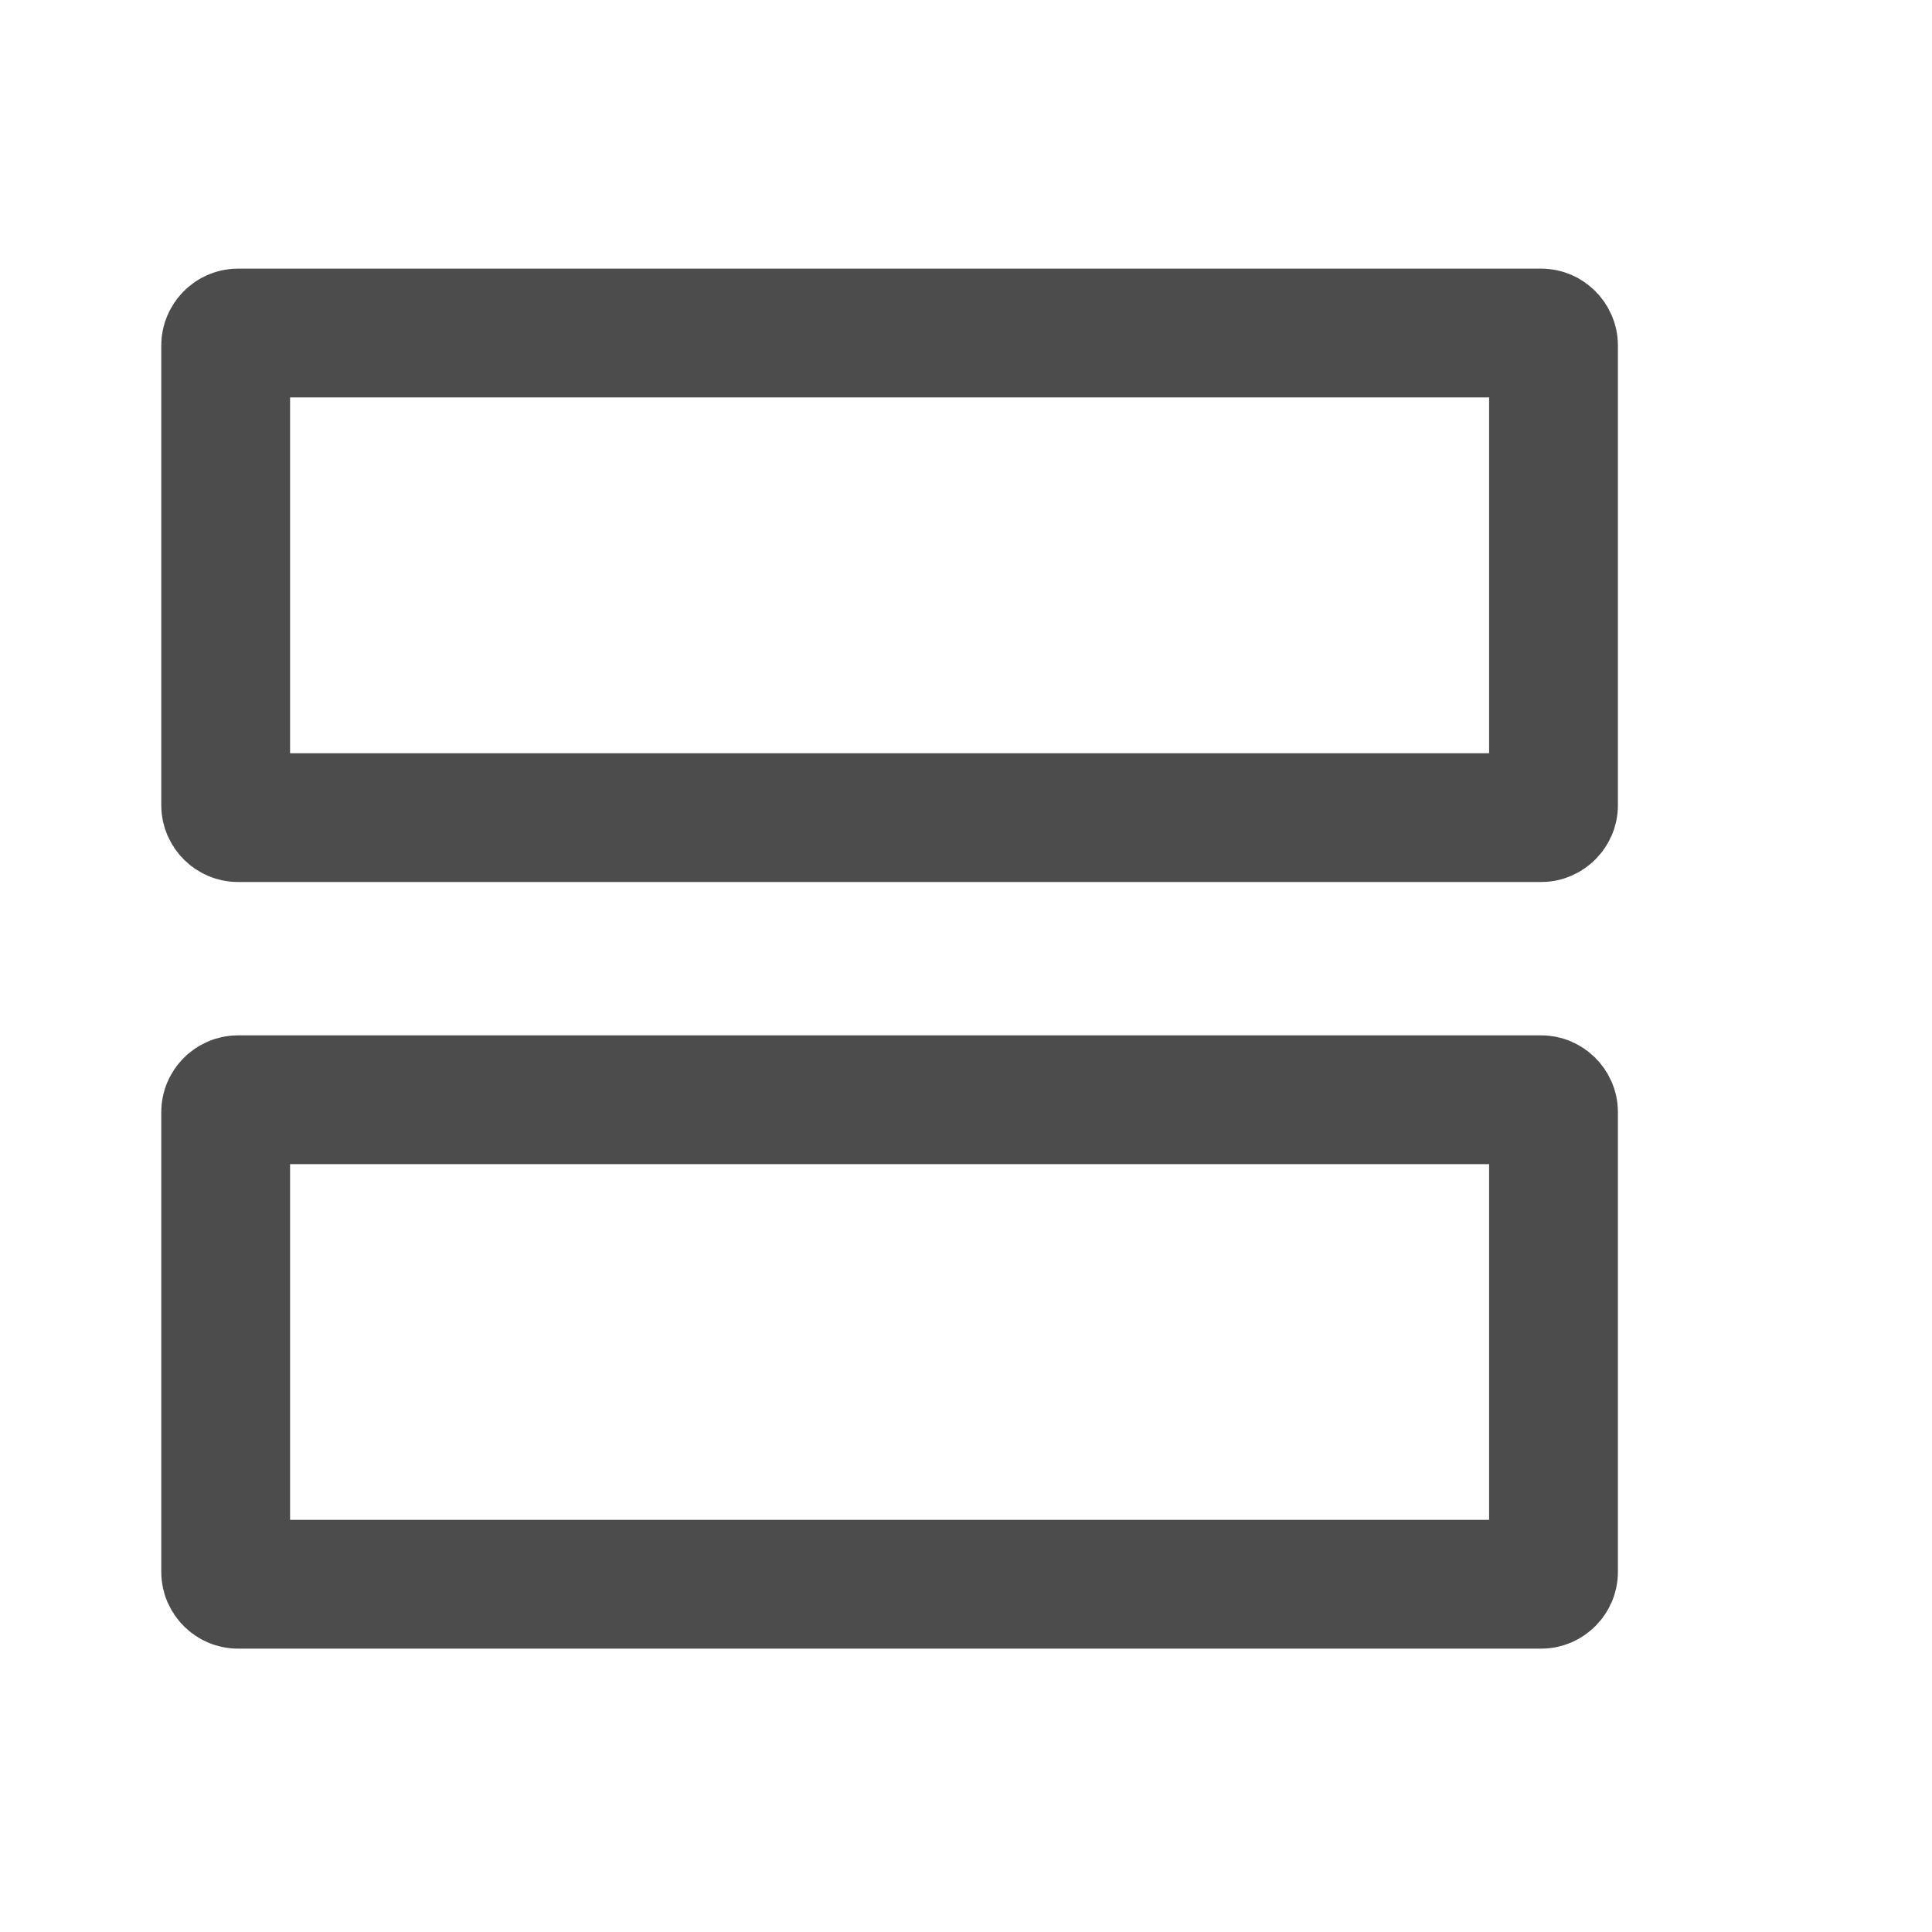 <svg width="21" height="21" viewBox="0 0 21 21" fill="none" xmlns="http://www.w3.org/2000/svg">
<path d="M2.586 3.62H16.753C16.824 3.62 16.886 3.682 16.886 3.754V8.754C16.886 8.825 16.824 8.887 16.753 8.887H2.586C2.514 8.887 2.453 8.825 2.453 8.754V3.754C2.453 3.682 2.514 3.62 2.586 3.62ZM2.586 11.954H16.753C16.824 11.954 16.886 12.015 16.886 12.087V17.087C16.886 17.159 16.824 17.22 16.753 17.22H2.586C2.514 17.22 2.453 17.159 2.453 17.087V12.087C2.453 12.015 2.514 11.954 2.586 11.954Z" stroke="#4C4C4C" stroke-width="1.4"/>
</svg>
